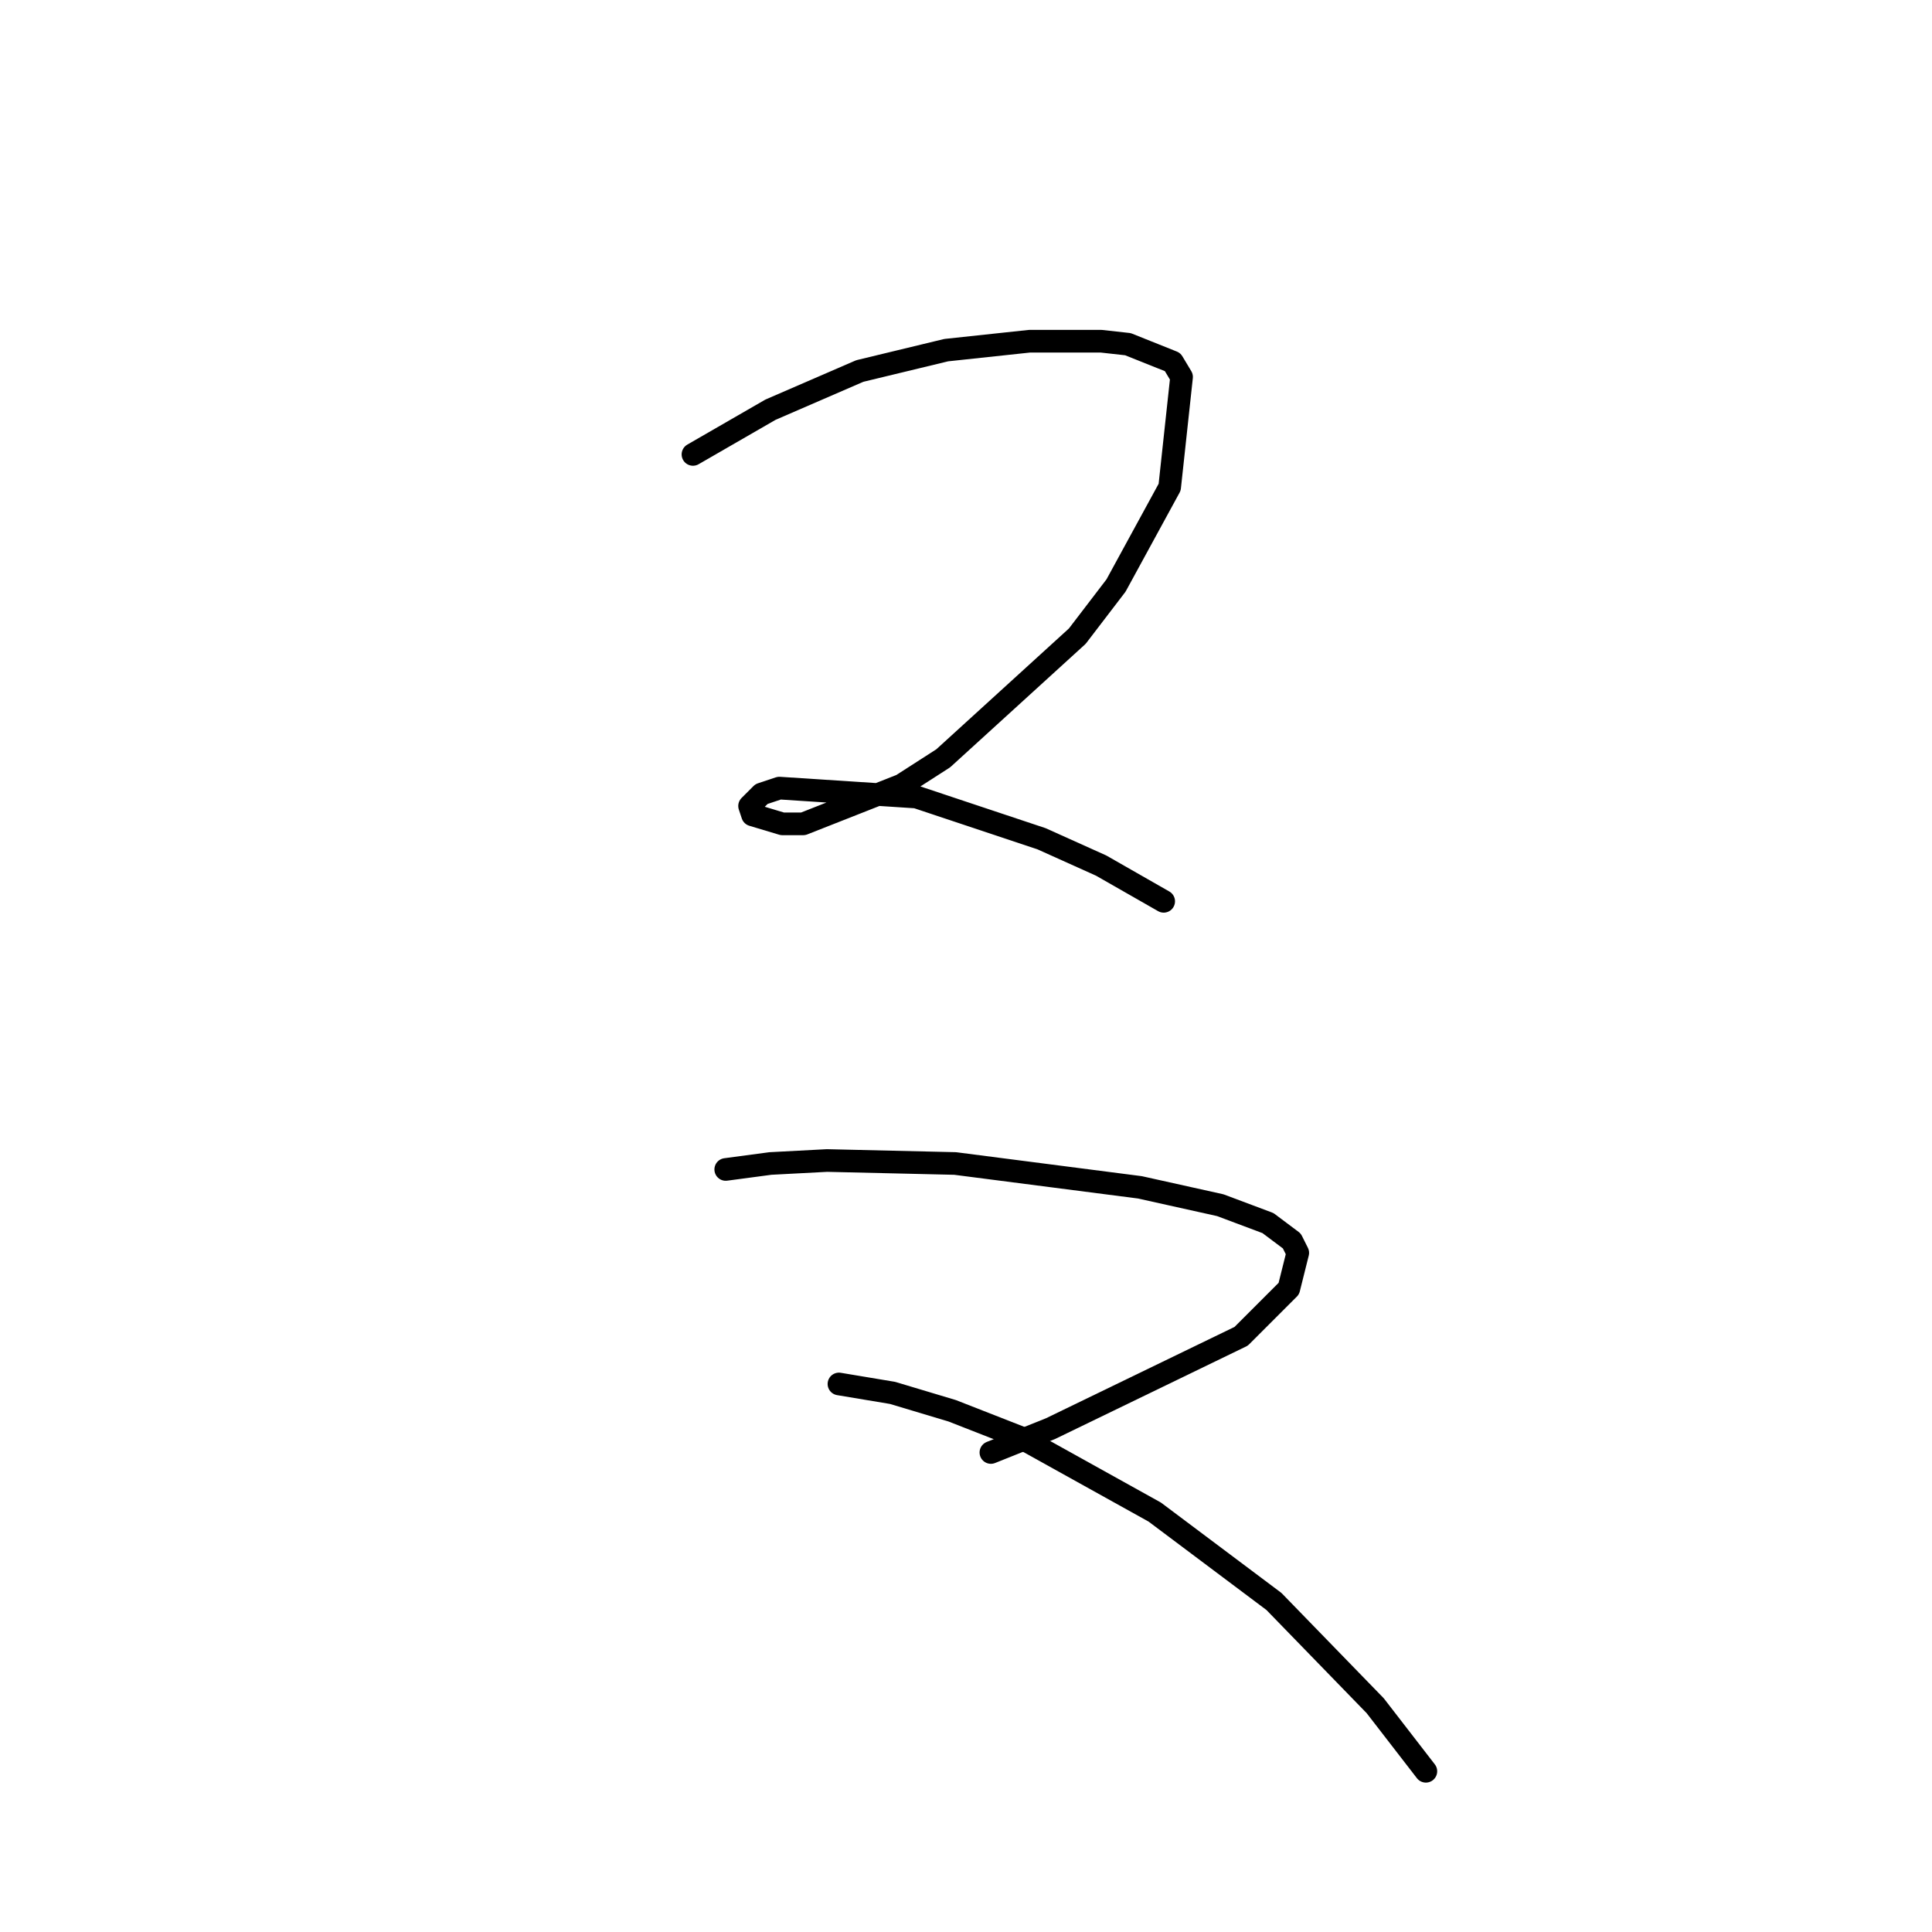 <?xml version="1.0" standalone="no"?>
    <svg width="256" height="256" xmlns="http://www.w3.org/2000/svg" version="1.1">
    <polyline stroke="black" stroke-width="3" stroke-linecap="round" fill="transparent" stroke-linejoin="round" points="91.821 60.213 102.085 54.292 113.929 49.16 125.377 46.396 136.431 45.212 145.905 45.212 149.458 45.607 155.38 47.975 156.564 49.949 154.985 64.556 147.879 77.583 142.747 84.294 124.982 100.48 119.455 104.033 106.428 109.165 103.664 109.165 99.717 107.981 99.322 106.797 100.901 105.217 103.27 104.428 121.429 105.612 138.01 111.139 145.905 114.692 154.195 119.429 154.195 119.429 " />
        <polyline stroke="black" stroke-width="3" stroke-linecap="round" fill="transparent" stroke-linejoin="round" points="96.164 154.959 102.085 154.169 109.586 153.774 126.561 154.169 151.037 157.327 161.696 159.696 168.012 162.065 171.171 164.433 171.96 166.012 170.776 170.75 164.459 177.066 139.194 189.304 131.299 192.462 131.299 192.462 " />
        <polyline stroke="black" stroke-width="3" stroke-linecap="round" fill="transparent" stroke-linejoin="round" points="111.165 183.382 118.271 184.567 126.167 186.935 135.246 190.488 153.011 200.358 168.802 212.201 182.224 226.018 188.935 234.703 188.935 234.703 " />
        </svg>
